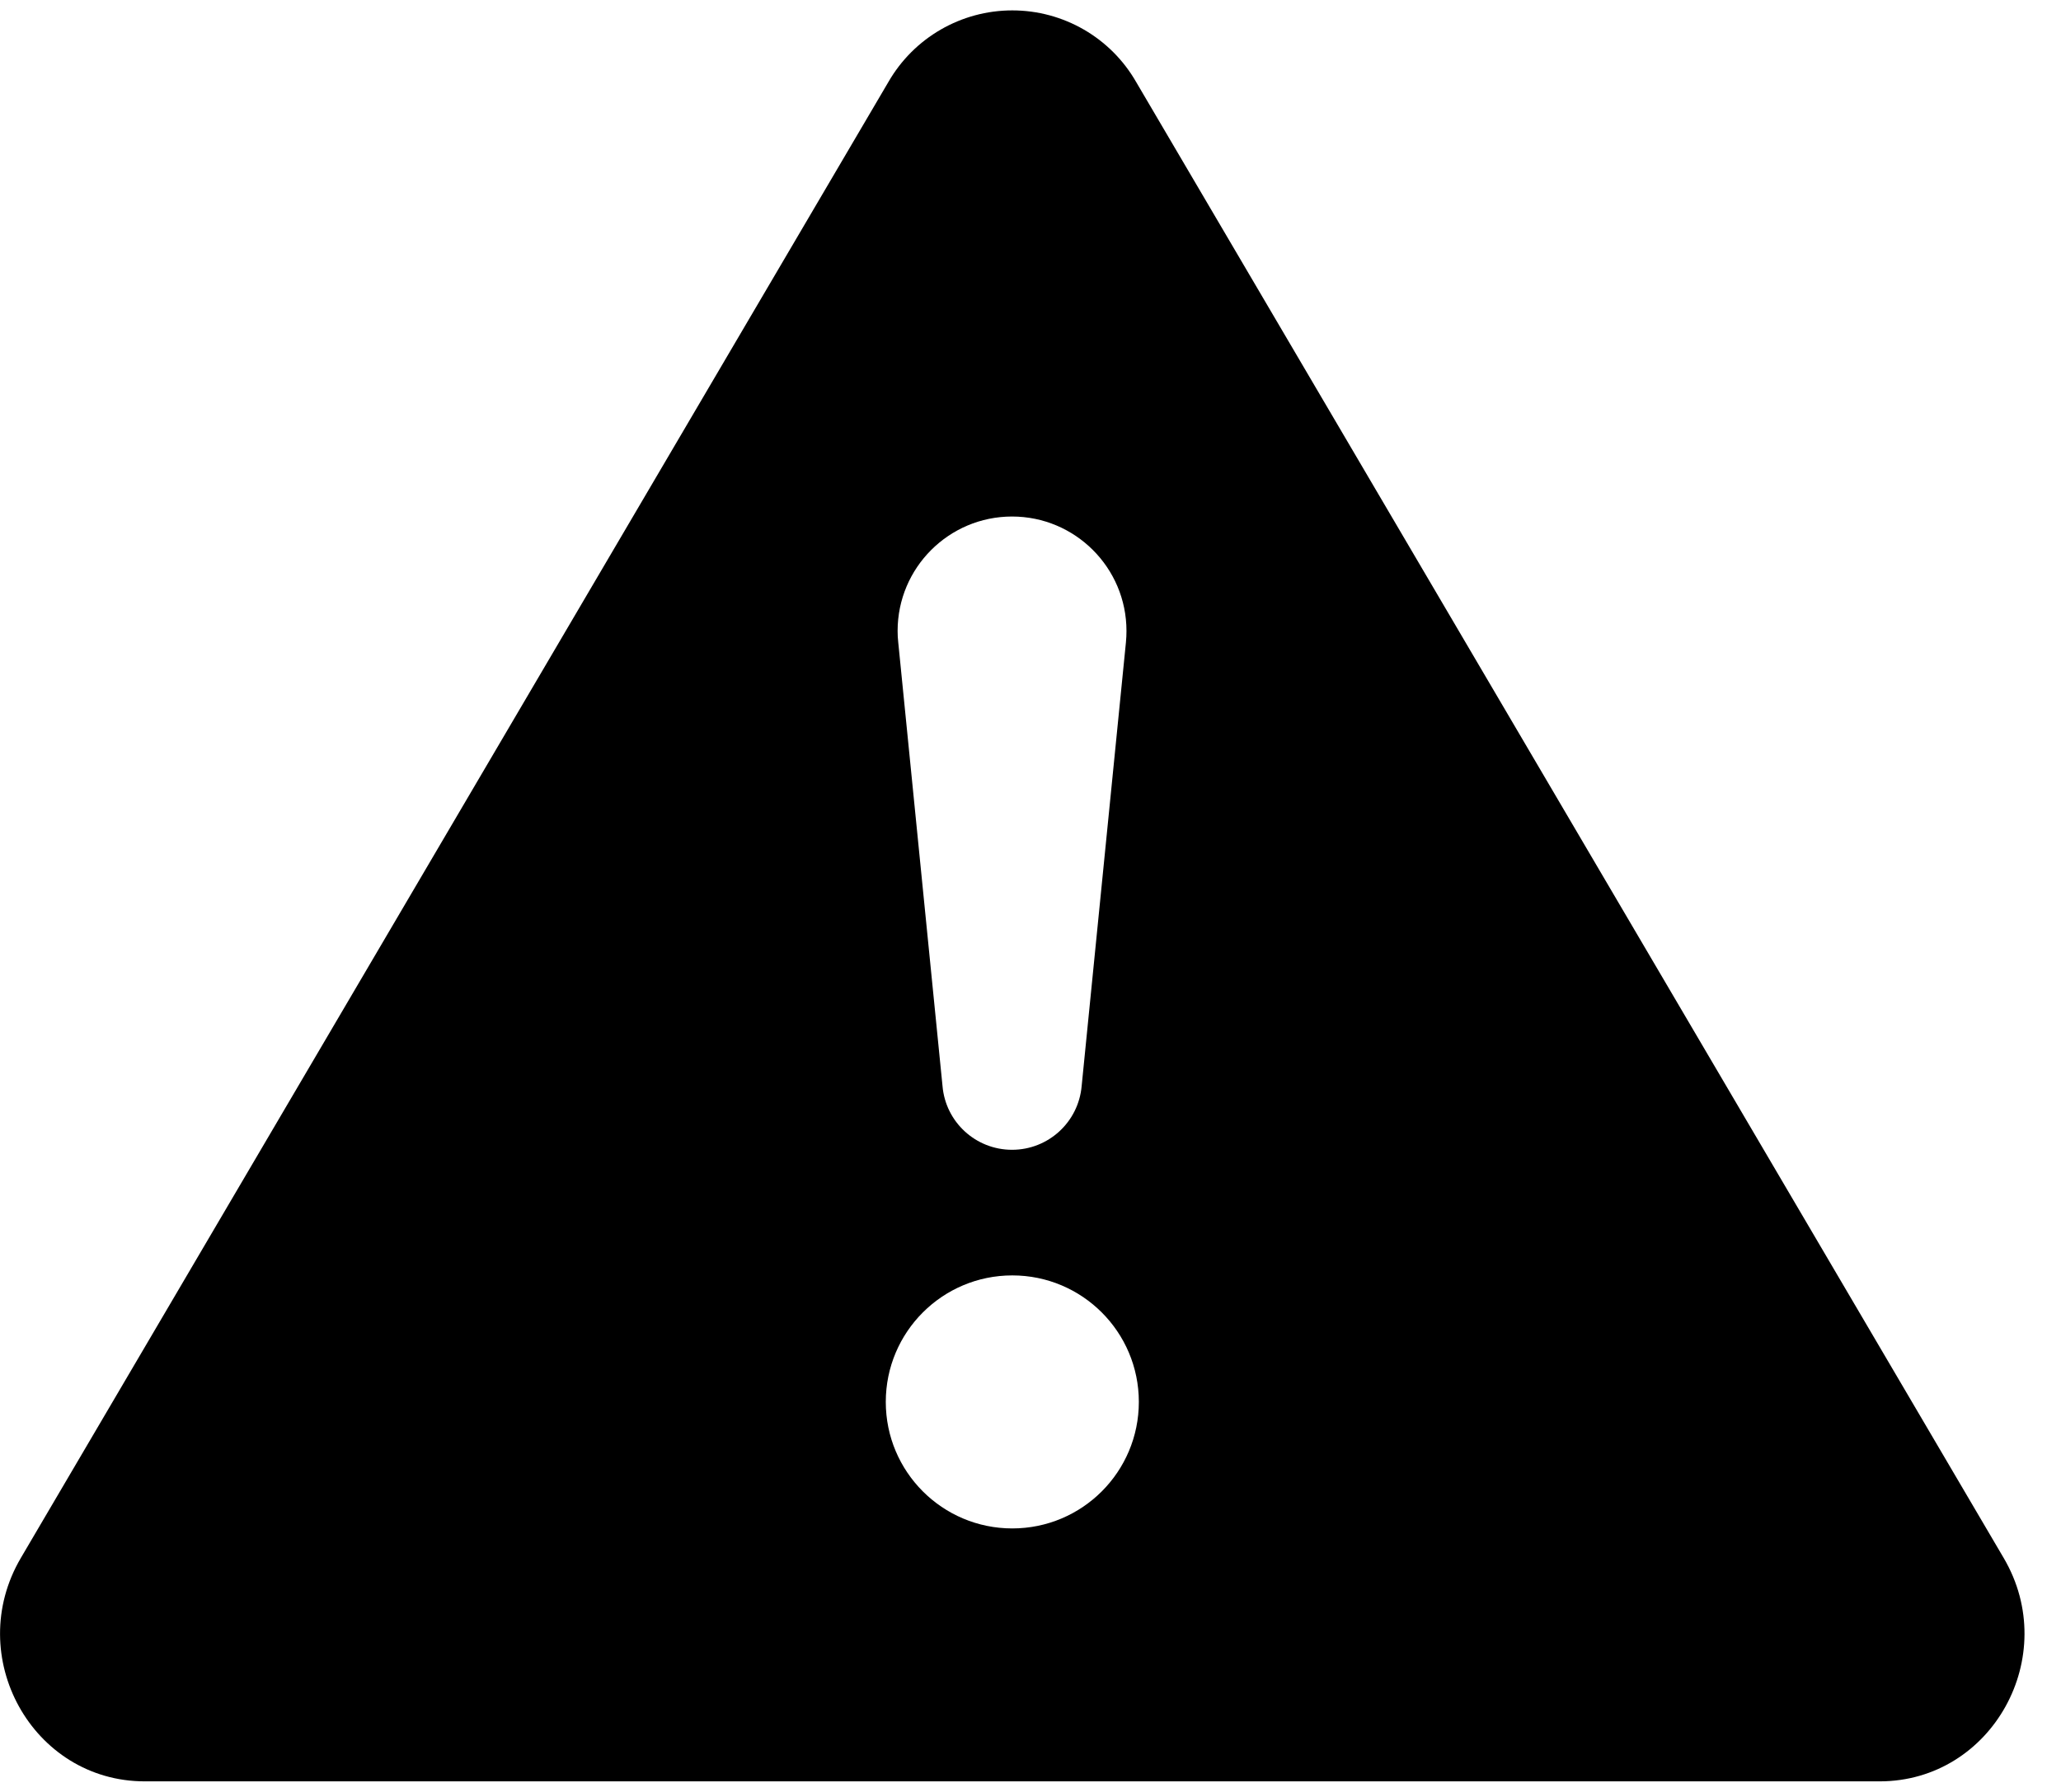 ﻿<?xml version="1.0" encoding="utf-8"?>
<svg version="1.1" xmlns:xlink="http://www.w3.org/1999/xlink" width="23px" height="20px" xmlns="http://www.w3.org/2000/svg">
  <defs>
    <pattern id="BGPattern" patternUnits="userSpaceOnUse" alignment="0 0" imageRepeat="None" />
    <mask fill="white" id="Clip5422">
      <path d="M 22.36 17.388  L 12.68 0.917  C 12.396 0.421  11.868 0.116  11.297 0.116  C 10.726 0.116  10.198 0.421  9.913 0.917  L 0.233 17.388  C -0.412 18.486  0.361 19.882  1.616 19.882  L 20.976 19.882  C 22.231 19.882  23.006 18.485  22.36 17.388  Z M 10.017 7.042  C 10.017 6.337  10.589 5.765  11.294 5.765  C 11.999 5.765  12.571 6.337  12.571 7.042  C 12.571 7.085  12.569 7.127  12.565 7.169  L 12.071 12.12  C 12.036 12.524  11.699 12.833  11.294 12.833  C 10.889 12.833  10.552 12.524  10.518 12.12  L 10.024 7.169  C 10.019 7.127  10.017 7.085  10.017 7.042  Z M 9.885 15.647  C 9.885 14.867  10.517 14.235  11.297 14.235  C 12.077 14.235  12.709 14.867  12.709 15.647  C 12.709 16.427  12.077 17.059  11.297 17.059  C 10.517 17.059  9.885 16.427  9.885 15.647  Z " fill-rule="evenodd" />
    </mask>
  </defs>
  <g>
    <path d="M 22.36 17.388  L 12.68 0.917  C 12.396 0.421  11.868 0.116  11.297 0.116  C 10.726 0.116  10.198 0.421  9.913 0.917  L 0.233 17.388  C -0.412 18.486  0.361 19.882  1.616 19.882  L 20.976 19.882  C 22.231 19.882  23.006 18.485  22.36 17.388  Z M 10.017 7.042  C 10.017 6.337  10.589 5.765  11.294 5.765  C 11.999 5.765  12.571 6.337  12.571 7.042  C 12.571 7.085  12.569 7.127  12.565 7.169  L 12.071 12.12  C 12.036 12.524  11.699 12.833  11.294 12.833  C 10.889 12.833  10.552 12.524  10.518 12.12  L 10.024 7.169  C 10.019 7.127  10.017 7.085  10.017 7.042  Z M 9.885 15.647  C 9.885 14.867  10.517 14.235  11.297 14.235  C 12.077 14.235  12.709 14.867  12.709 15.647  C 12.709 16.427  12.077 17.059  11.297 17.059  C 10.517 17.059  9.885 16.427  9.885 15.647  Z " fill-rule="nonzero" fill="rgba(0, 0, 0, 1)" stroke="none" class="fill" />
    <path d="M 22.36 17.388  L 12.68 0.917  C 12.396 0.421  11.868 0.116  11.297 0.116  C 10.726 0.116  10.198 0.421  9.913 0.917  L 0.233 17.388  C -0.412 18.486  0.361 19.882  1.616 19.882  L 20.976 19.882  C 22.231 19.882  23.006 18.485  22.36 17.388  Z " stroke-width="0" stroke-dasharray="0" stroke="rgba(255, 255, 255, 0)" fill="none" class="stroke" mask="url(#Clip5422)" />
    <path d="M 10.017 7.042  C 10.017 6.337  10.589 5.765  11.294 5.765  C 11.999 5.765  12.571 6.337  12.571 7.042  C 12.571 7.085  12.569 7.127  12.565 7.169  L 12.071 12.12  C 12.036 12.524  11.699 12.833  11.294 12.833  C 10.889 12.833  10.552 12.524  10.518 12.12  L 10.024 7.169  C 10.019 7.127  10.017 7.085  10.017 7.042  Z " stroke-width="0" stroke-dasharray="0" stroke="rgba(255, 255, 255, 0)" fill="none" class="stroke" mask="url(#Clip5422)" />
    <path d="M 9.885 15.647  C 9.885 14.867  10.517 14.235  11.297 14.235  C 12.077 14.235  12.709 14.867  12.709 15.647  C 12.709 16.427  12.077 17.059  11.297 17.059  C 10.517 17.059  9.885 16.427  9.885 15.647  Z " stroke-width="0" stroke-dasharray="0" stroke="rgba(255, 255, 255, 0)" fill="none" class="stroke" mask="url(#Clip5422)" />
  </g>
</svg>